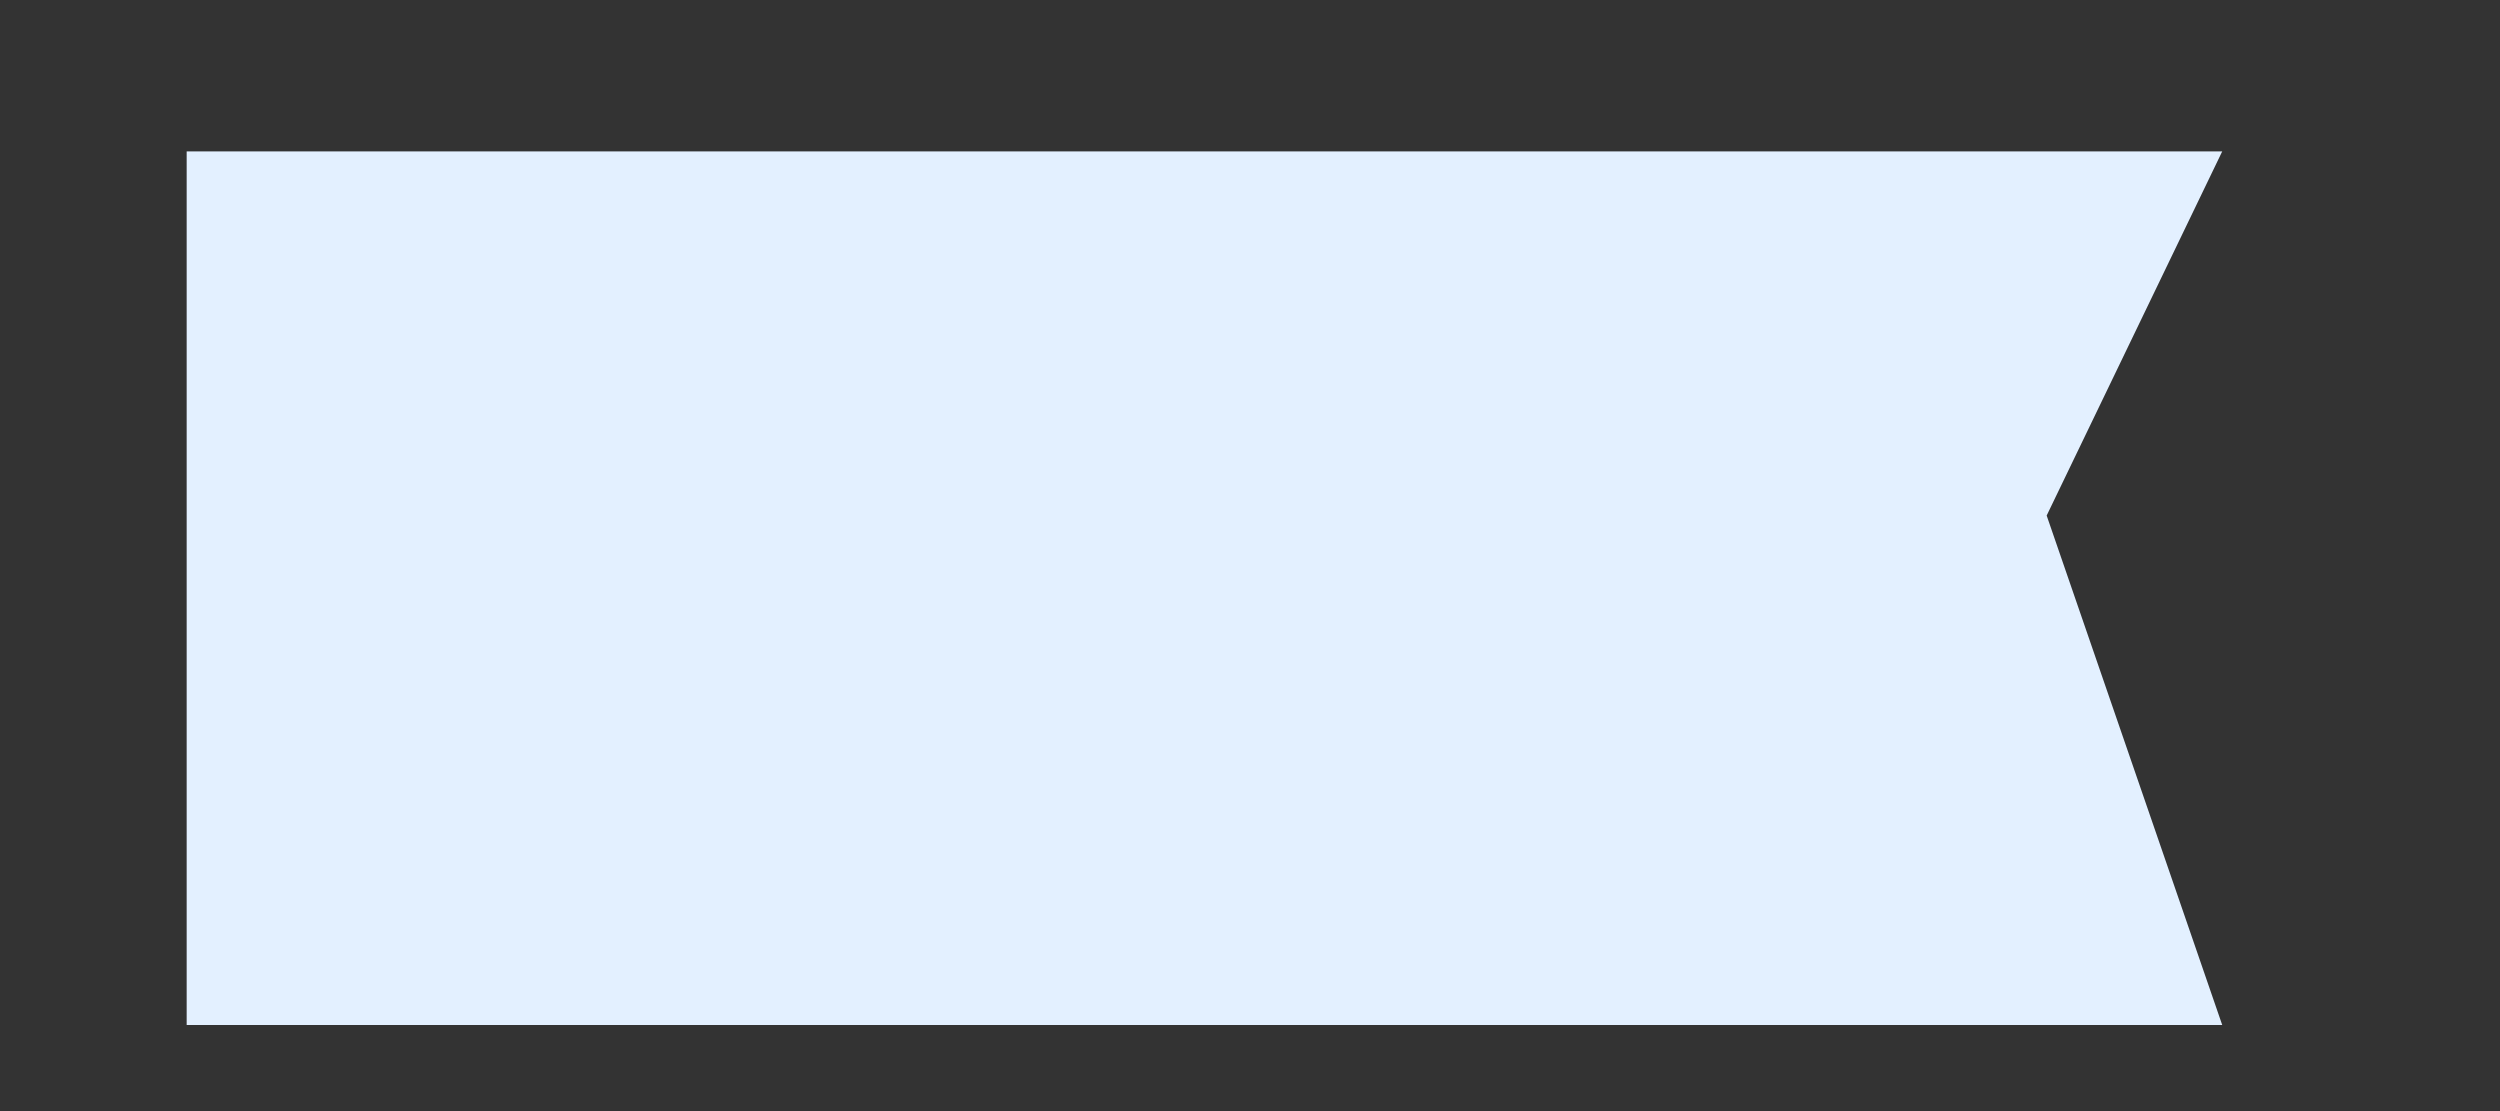 ﻿<?xml version="1.0" encoding="utf-8"?>
<svg version="1.1" xmlns:xlink="http://www.w3.org/1999/xlink" width="9px" height="4px" xmlns="http://www.w3.org/2000/svg">
  <rect width="100%" height="100%" fill="#333333" stroke="none"/>
  <defs>
    <pattern id="BGPattern" patternUnits="userSpaceOnUse" alignment="0 0" imageRepeat="None" />
    <mask fill="white" id="Clip317">
      <path d="M 0.672 0.545  L 0.672 3.69  L 8 3.69  L 7.368 1.856  L 8 0.545  L 0.672 0.545  Z " fill-rule="evenodd" />
    </mask>
  </defs>
  <g transform="matrix(1 0 0 1 -334 -752 )">
    <path d="M 0.672 0.545  L 0.672 3.69  L 8 3.69  L 7.368 1.856  L 8 0.545  L 0.672 0.545  Z " fill-rule="nonzero" fill="rgba(227, 240, 255, 1)" stroke="none" transform="matrix(1 0 0 1 334 752 )" class="fill" />
    <path d="M 0.672 0.545  L 0.672 3.69  L 8 3.69  L 7.368 1.856  L 8 0.545  L 0.672 0.545  Z " stroke-width="0" stroke-dasharray="0" stroke="rgba(255, 255, 255, 0)" fill="none" transform="matrix(1 0 0 1 334 752 )" class="stroke" mask="url(#Clip317)" />
  </g>
</svg>